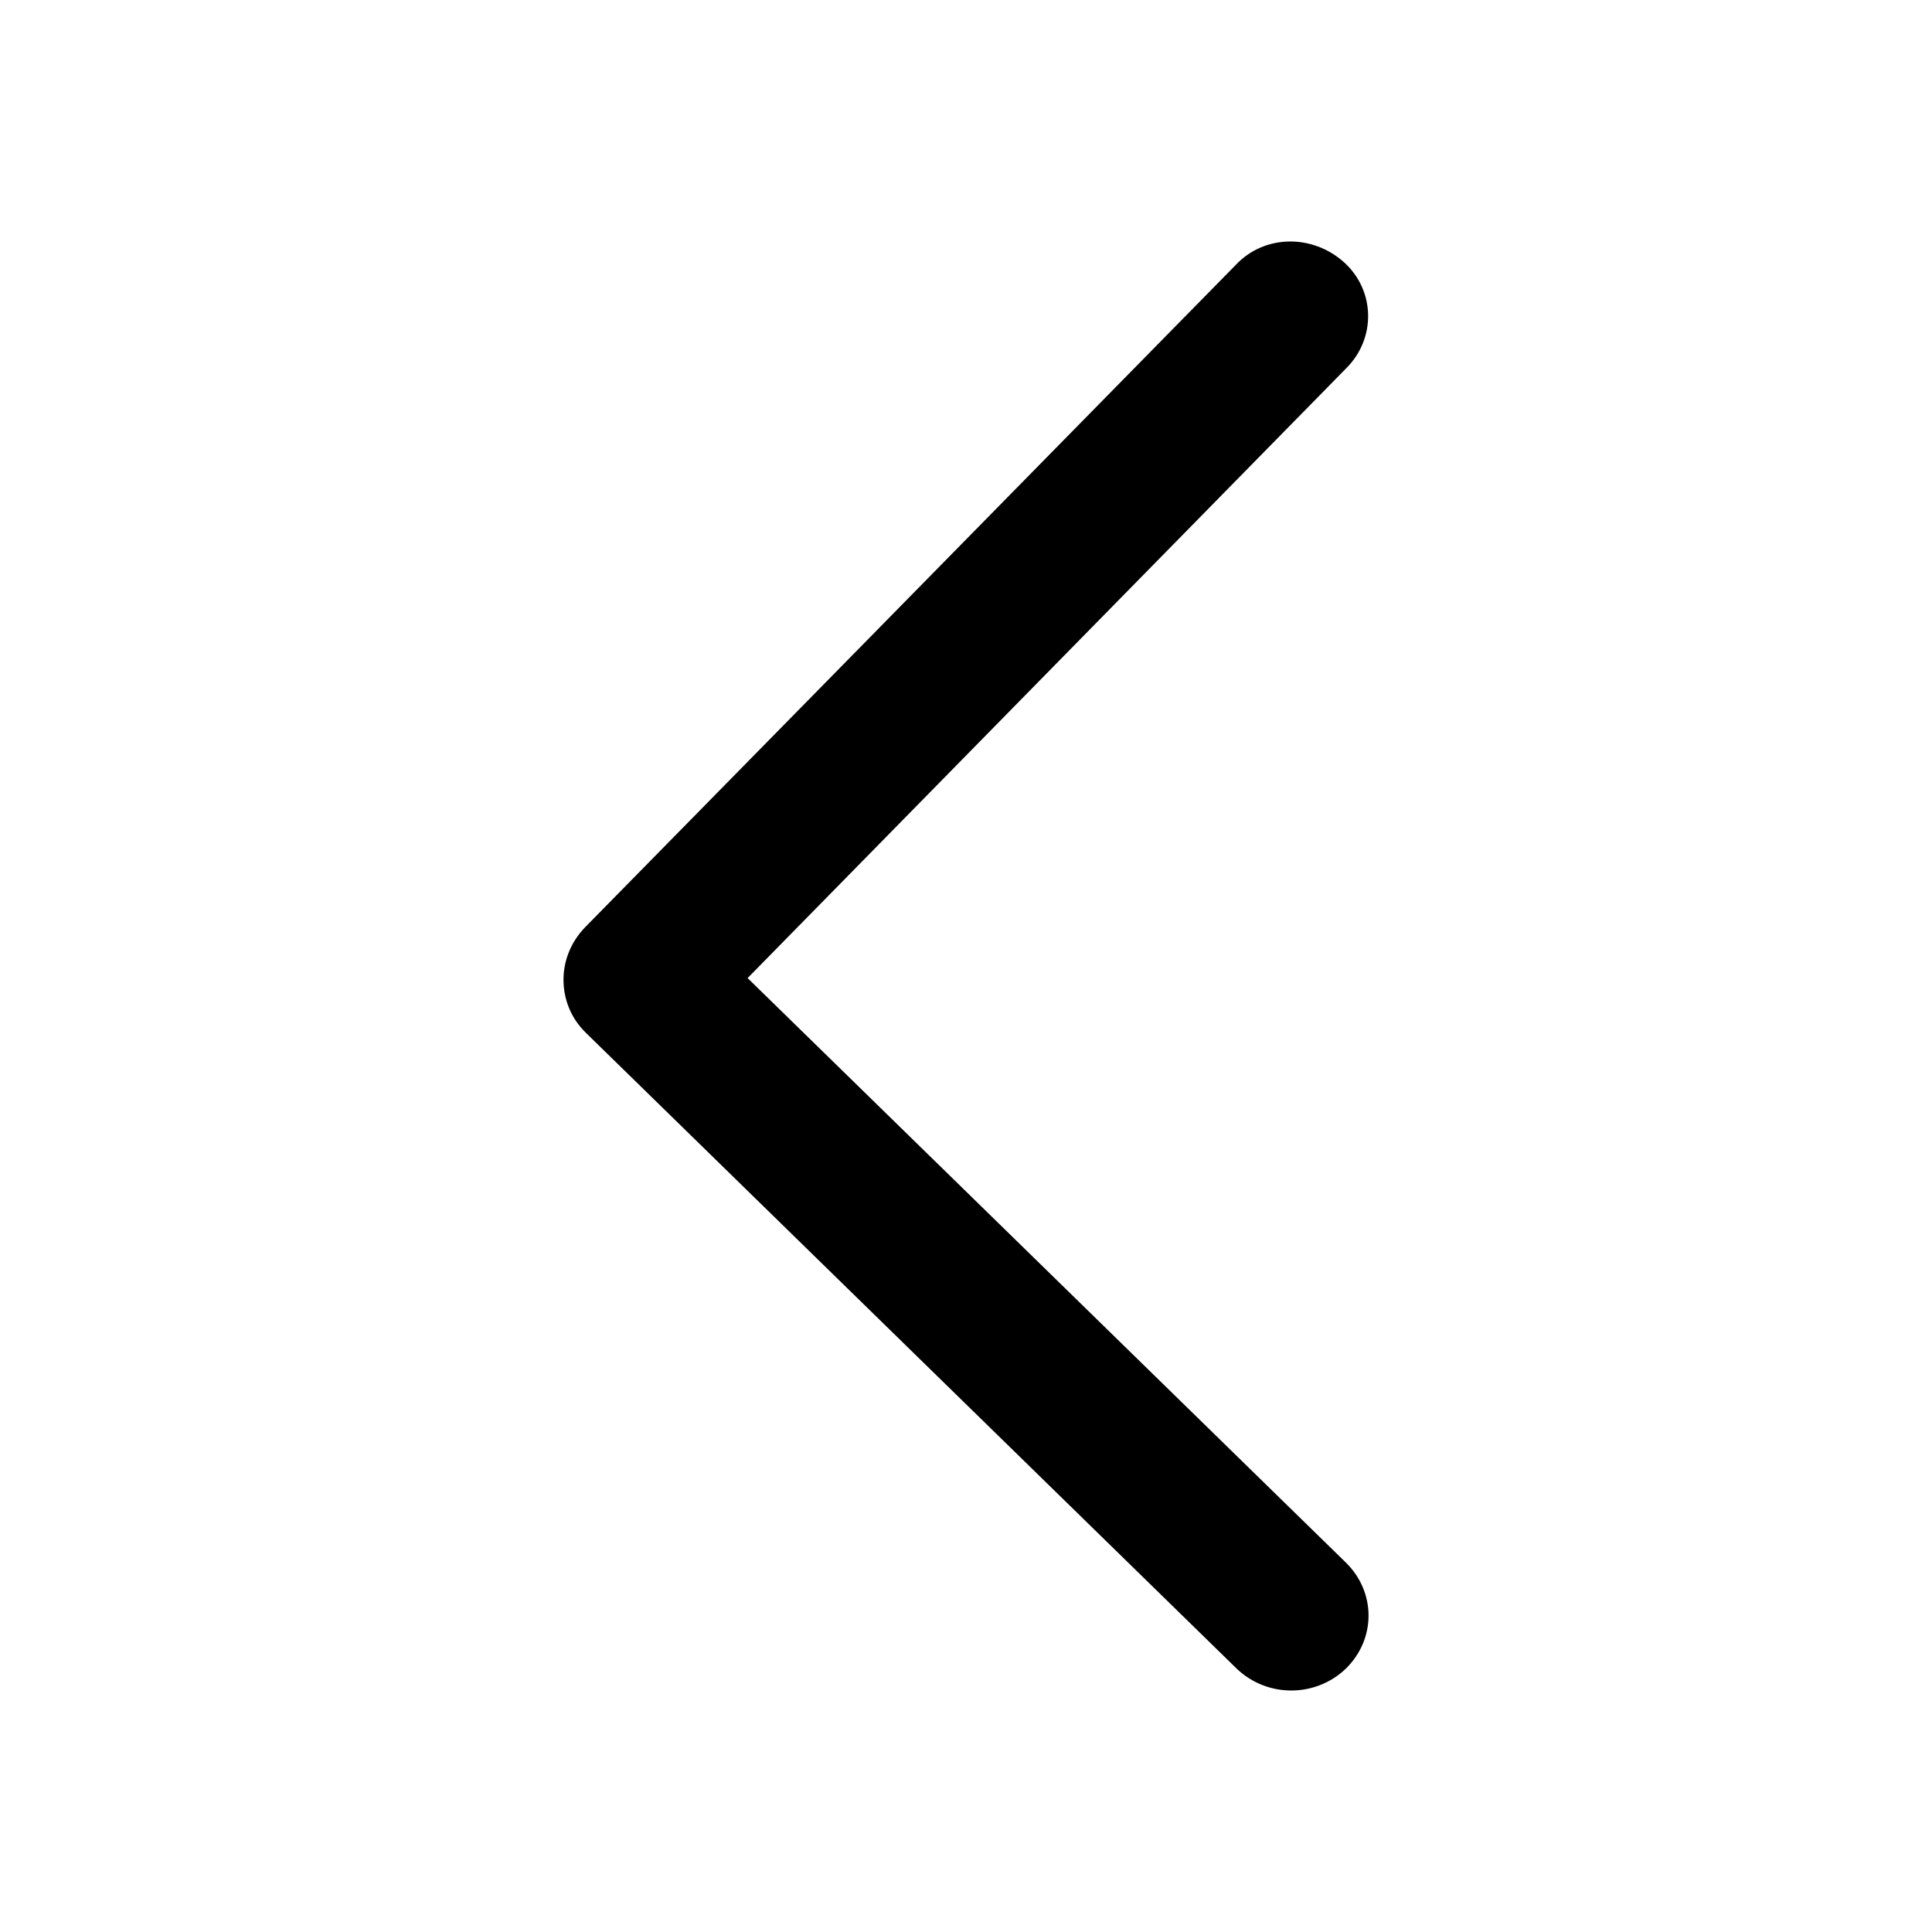 <svg width="24" height="24" viewBox="0 0 24 24" fill="none" xmlns="http://www.w3.org/2000/svg">
<path d="M16.717 20.73C17.095 20.361 17.095 19.778 16.717 19.409L9.287 12.15L16.727 4.571C17.095 4.201 17.084 3.609 16.697 3.259C16.309 2.909 15.712 2.909 15.354 3.288L7.269 11.518C7.09 11.703 7 11.936 7 12.169C7 12.412 7.09 12.646 7.278 12.83L15.364 20.73C15.742 21.09 16.339 21.09 16.717 20.73Z" fill="black"/>
</svg>
